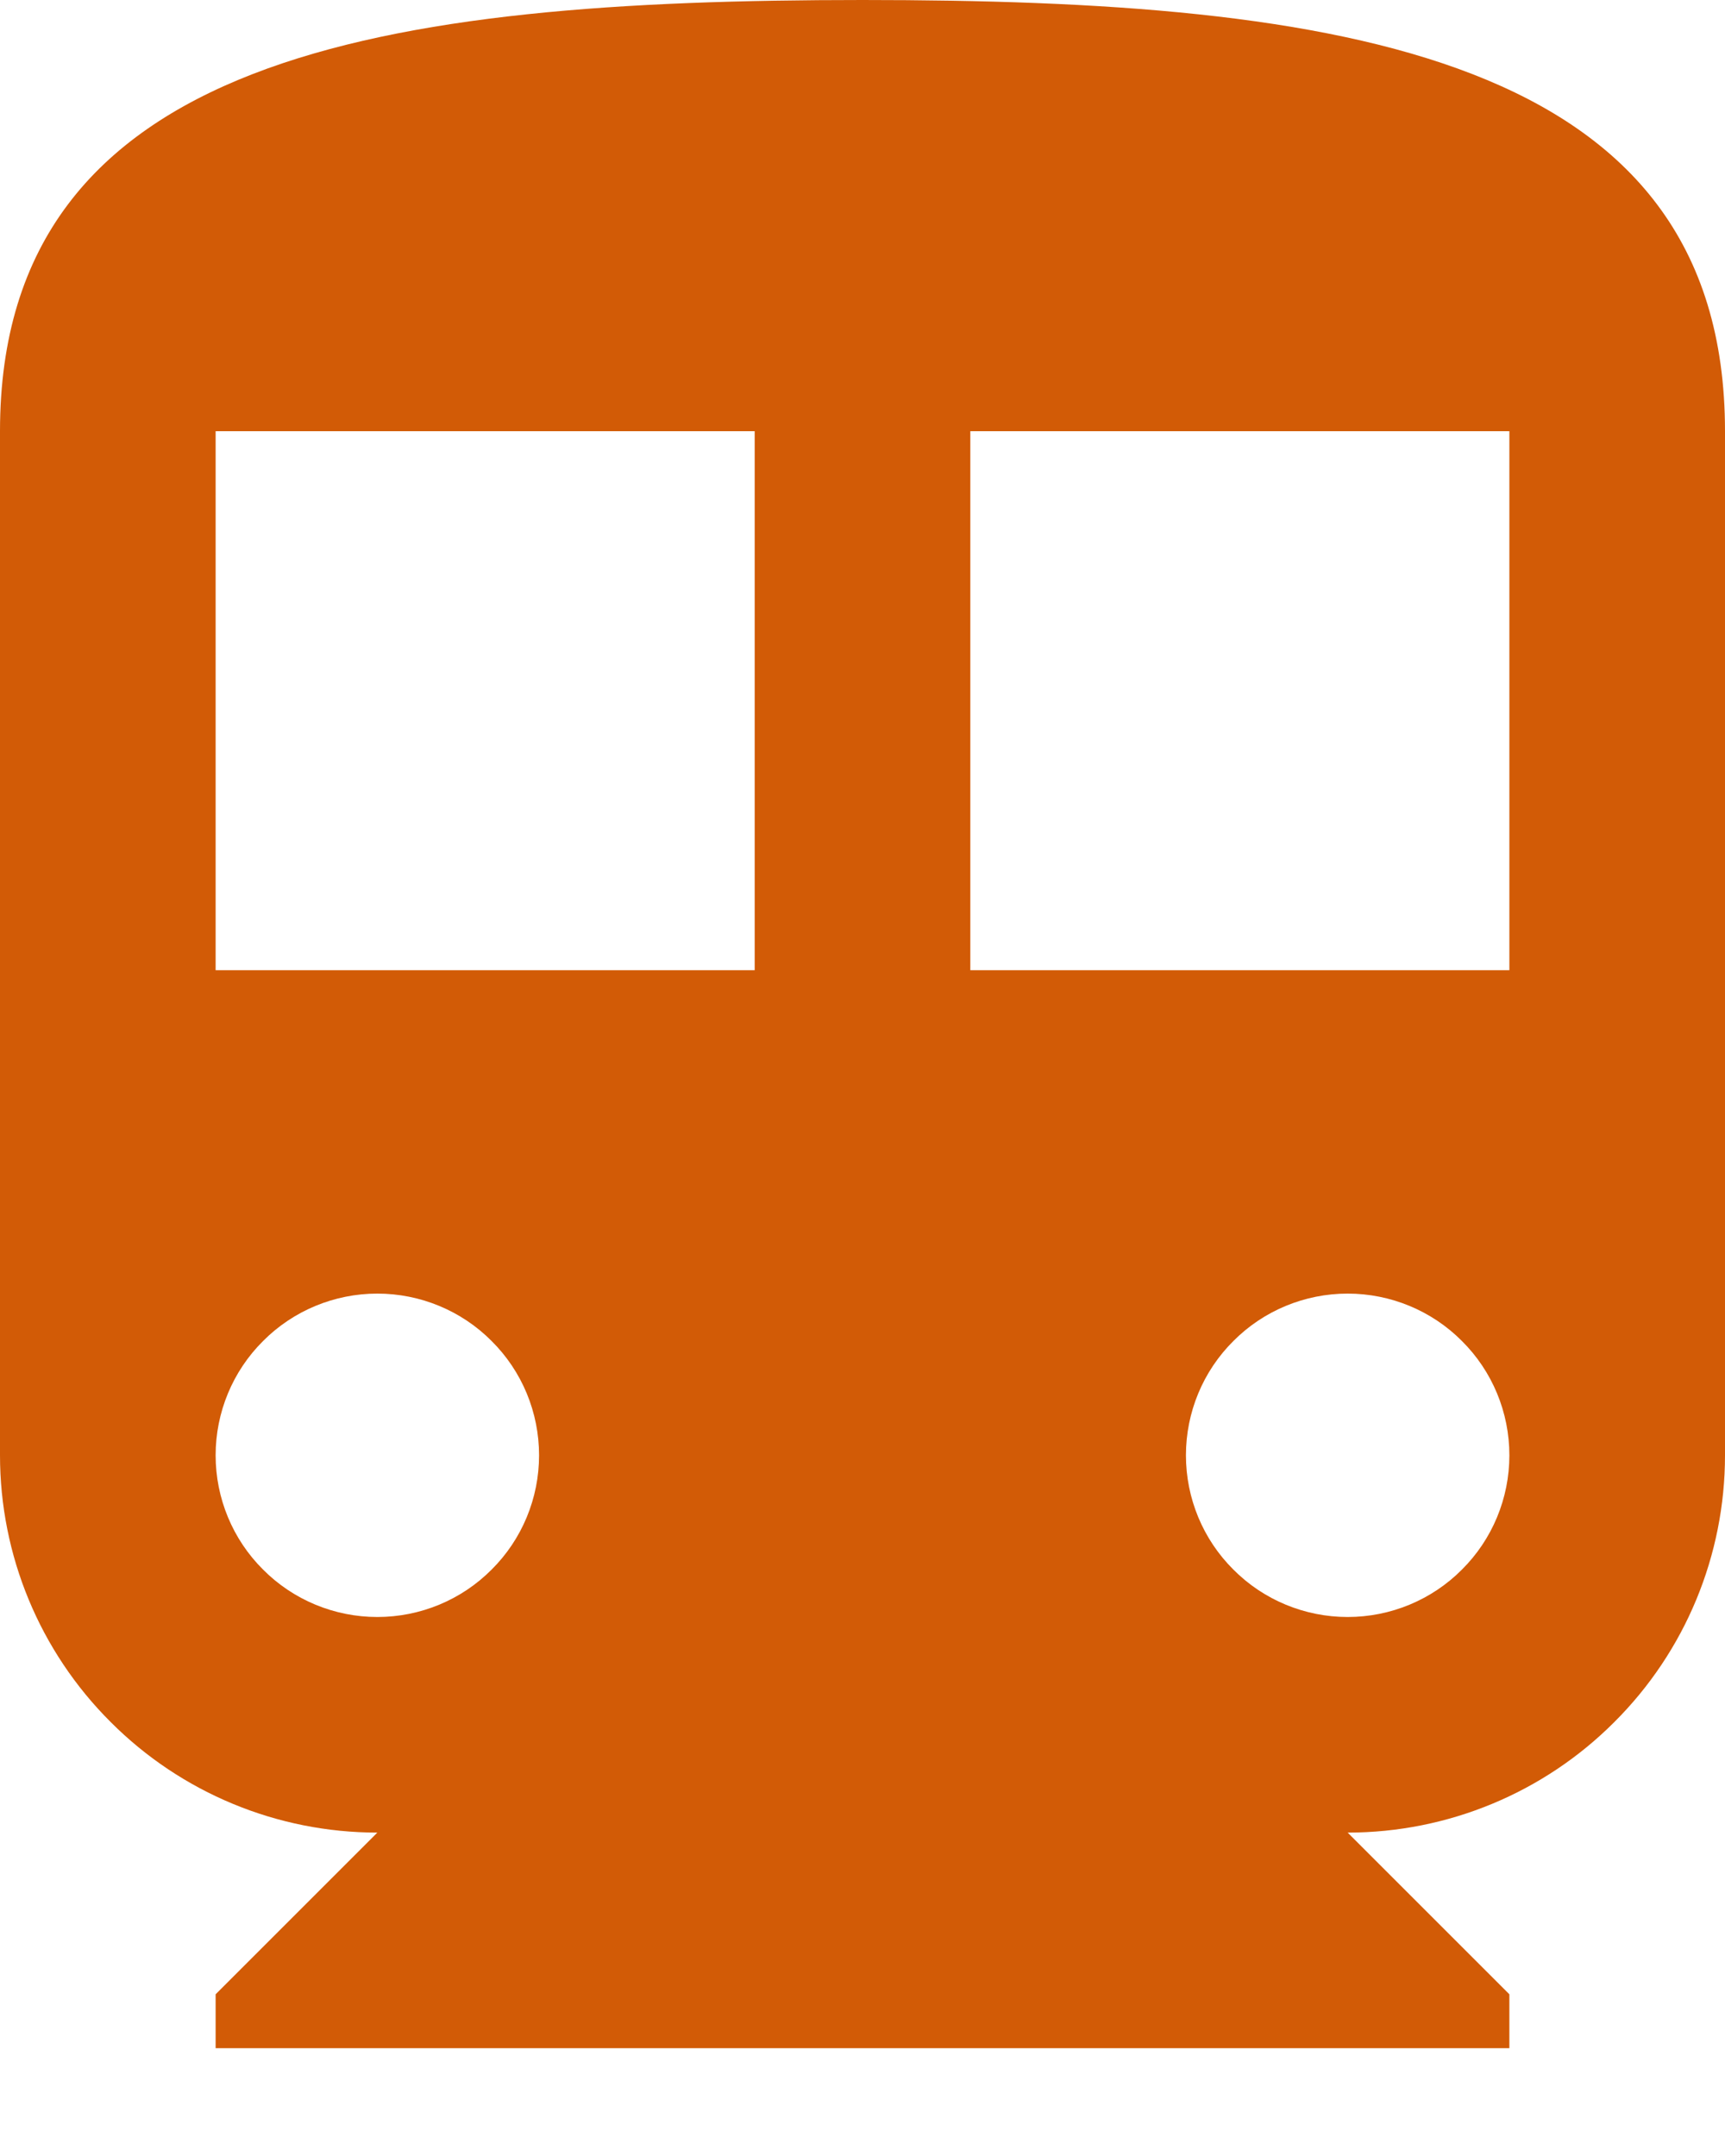 <svg width="8" height="10" viewBox="0 0 8 10" fill="none" xmlns="http://www.w3.org/2000/svg">
<path d="M7 4.5H4.5V2H7M6.25 7.5C6.051 7.5 5.86 7.421 5.72 7.28C5.579 7.14 5.5 6.949 5.5 6.75C5.5 6.551 5.579 6.36 5.72 6.22C5.86 6.079 6.051 6 6.25 6C6.449 6 6.64 6.079 6.78 6.22C6.921 6.36 7 6.551 7 6.75C7 6.949 6.921 7.14 6.78 7.28C6.64 7.421 6.449 7.5 6.25 7.5ZM3.5 4.5H1V2H3.5M1.75 7.5C1.551 7.5 1.36 7.421 1.22 7.28C1.079 7.14 1 6.949 1 6.75C1 6.551 1.079 6.36 1.22 6.22C1.36 6.079 1.551 6 1.75 6C1.949 6 2.14 6.079 2.28 6.22C2.421 6.36 2.5 6.551 2.5 6.75C2.5 6.949 2.421 7.14 2.28 7.28C2.14 7.421 1.949 7.5 1.75 7.5ZM4 0C1.79 0 0 0.25 0 2V6.75C0 7.214 0.184 7.659 0.513 7.987C0.841 8.316 1.286 8.5 1.75 8.5L1 9.25V9.5H7V9.25L6.25 8.5C6.714 8.5 7.159 8.316 7.487 7.987C7.816 7.659 8 7.214 8 6.75V2C8 0.25 6.21 0 4 0Z" fill="#D25B06"/>
</svg>
